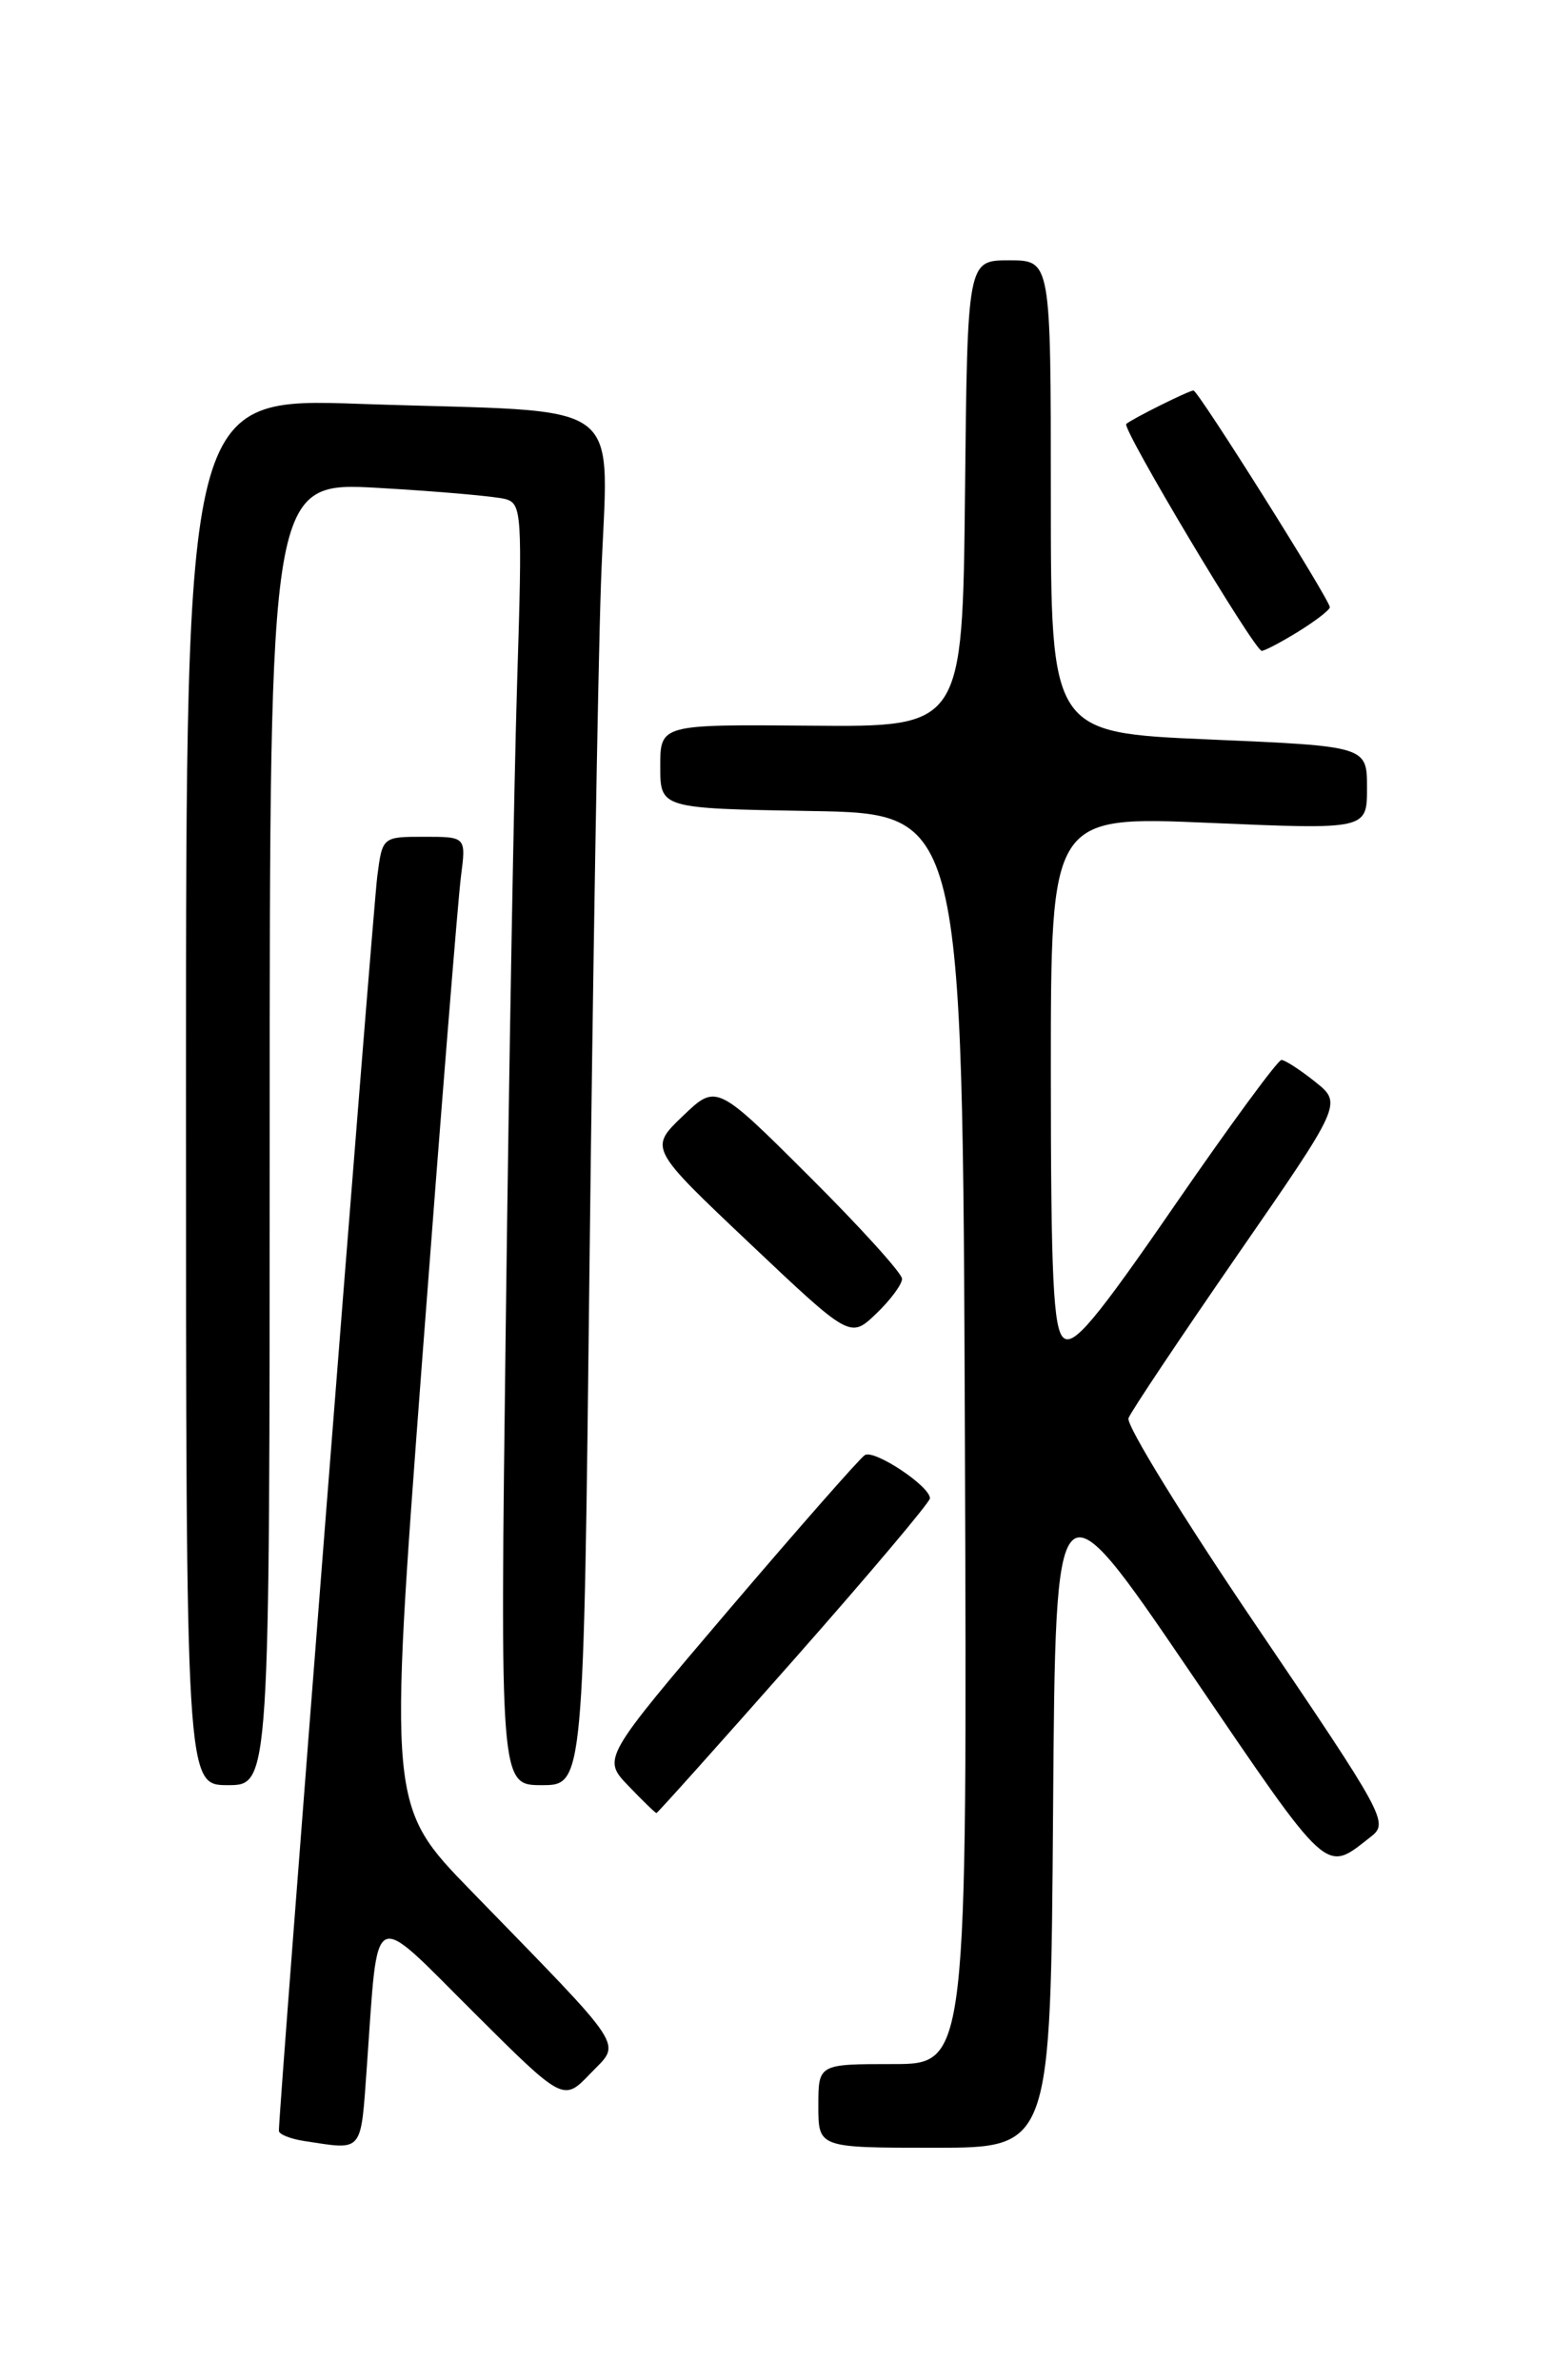<?xml version="1.0" encoding="UTF-8" standalone="no"?>
<!DOCTYPE svg PUBLIC "-//W3C//DTD SVG 1.1//EN" "http://www.w3.org/Graphics/SVG/1.1/DTD/svg11.dtd" >
<svg xmlns="http://www.w3.org/2000/svg" xmlns:xlink="http://www.w3.org/1999/xlink" version="1.1" viewBox="0 0 167 256">
 <g >
 <path fill="currentColor"
d=" M 39.45 222.25 C 40.70 204.80 39.75 205.29 50.87 216.37 C 60.58 226.05 60.58 226.05 63.48 223.02 C 66.82 219.54 67.70 220.90 50.66 203.37 C 41.78 194.24 41.78 194.24 45.39 146.37 C 47.38 120.04 49.26 96.59 49.57 94.25 C 50.12 90.00 50.12 90.00 45.62 90.00 C 41.12 90.00 41.12 90.00 40.57 94.25 C 40.10 97.82 29.96 227.14 29.99 229.18 C 30.00 229.56 31.24 230.05 32.75 230.28 C 39.12 231.25 38.77 231.67 39.45 222.25 Z  M 113.24 194.78 C 113.50 158.55 113.50 158.55 127.91 179.73 C 143.18 202.17 142.40 201.46 147.46 197.51 C 149.34 196.03 148.89 195.22 135.13 174.91 C 127.27 163.32 121.07 153.25 121.35 152.53 C 121.62 151.81 126.91 143.90 133.09 134.95 C 144.34 118.68 144.34 118.68 141.42 116.35 C 139.81 115.06 138.18 114.01 137.80 114.00 C 137.41 114.00 132.29 120.98 126.41 129.51 C 117.82 141.99 115.47 144.80 114.37 143.89 C 113.27 142.98 113.00 137.29 113.00 115.26 C 113.00 87.77 113.00 87.77 130.00 88.50 C 147.00 89.23 147.00 89.23 147.00 84.74 C 147.00 80.26 147.00 80.26 130.00 79.53 C 113.00 78.80 113.00 78.80 113.00 53.40 C 113.00 28.00 113.00 28.00 108.52 28.00 C 104.03 28.00 104.03 28.00 103.77 53.10 C 103.50 78.19 103.50 78.19 87.25 78.05 C 71.00 77.91 71.00 77.91 71.00 82.43 C 71.00 86.95 71.00 86.95 87.25 87.23 C 103.50 87.50 103.50 87.50 103.76 154.75 C 104.01 222.00 104.01 222.00 96.01 222.00 C 88.00 222.00 88.00 222.00 88.00 226.50 C 88.00 231.00 88.00 231.00 100.49 231.00 C 112.98 231.00 112.98 231.00 113.24 194.78 Z  M 85.40 178.46 C 93.43 169.36 100.00 161.57 100.00 161.15 C 100.00 159.84 94.02 155.87 93.00 156.50 C 92.48 156.82 85.91 164.30 78.40 173.11 C 64.76 189.14 64.76 189.14 67.57 192.07 C 69.11 193.68 70.47 195.00 70.59 195.00 C 70.71 195.00 77.37 187.56 85.40 178.46 Z  M 29.00 121.90 C 29.00 51.80 29.00 51.80 40.75 52.48 C 47.21 52.85 53.33 53.39 54.36 53.68 C 56.11 54.17 56.18 55.27 55.61 73.35 C 55.28 83.88 54.73 114.89 54.39 142.25 C 53.76 192.00 53.76 192.00 58.26 192.00 C 62.76 192.00 62.76 192.00 63.39 136.25 C 63.74 105.59 64.29 72.56 64.62 62.86 C 65.32 42.21 68.32 44.46 38.75 43.44 C 20.00 42.78 20.00 42.78 20.00 117.39 C 20.00 192.00 20.00 192.00 24.50 192.00 C 29.00 192.00 29.00 192.00 29.00 121.90 Z  M 97.00 137.54 C 97.00 136.95 92.51 131.99 87.02 126.52 C 77.04 116.57 77.04 116.57 73.42 120.04 C 69.81 123.50 69.81 123.50 80.62 133.73 C 91.43 143.96 91.43 143.96 94.22 141.29 C 95.75 139.83 97.00 138.14 97.00 137.54 Z  M 139.63 67.92 C 141.48 66.77 143.00 65.60 143.00 65.31 C 143.00 64.51 128.84 42.00 128.34 42.00 C 127.85 42.00 121.73 45.05 121.11 45.60 C 120.60 46.05 134.90 70.00 135.68 70.00 C 136.00 70.00 137.78 69.06 139.63 67.92 Z "/>
</g>
</svg>